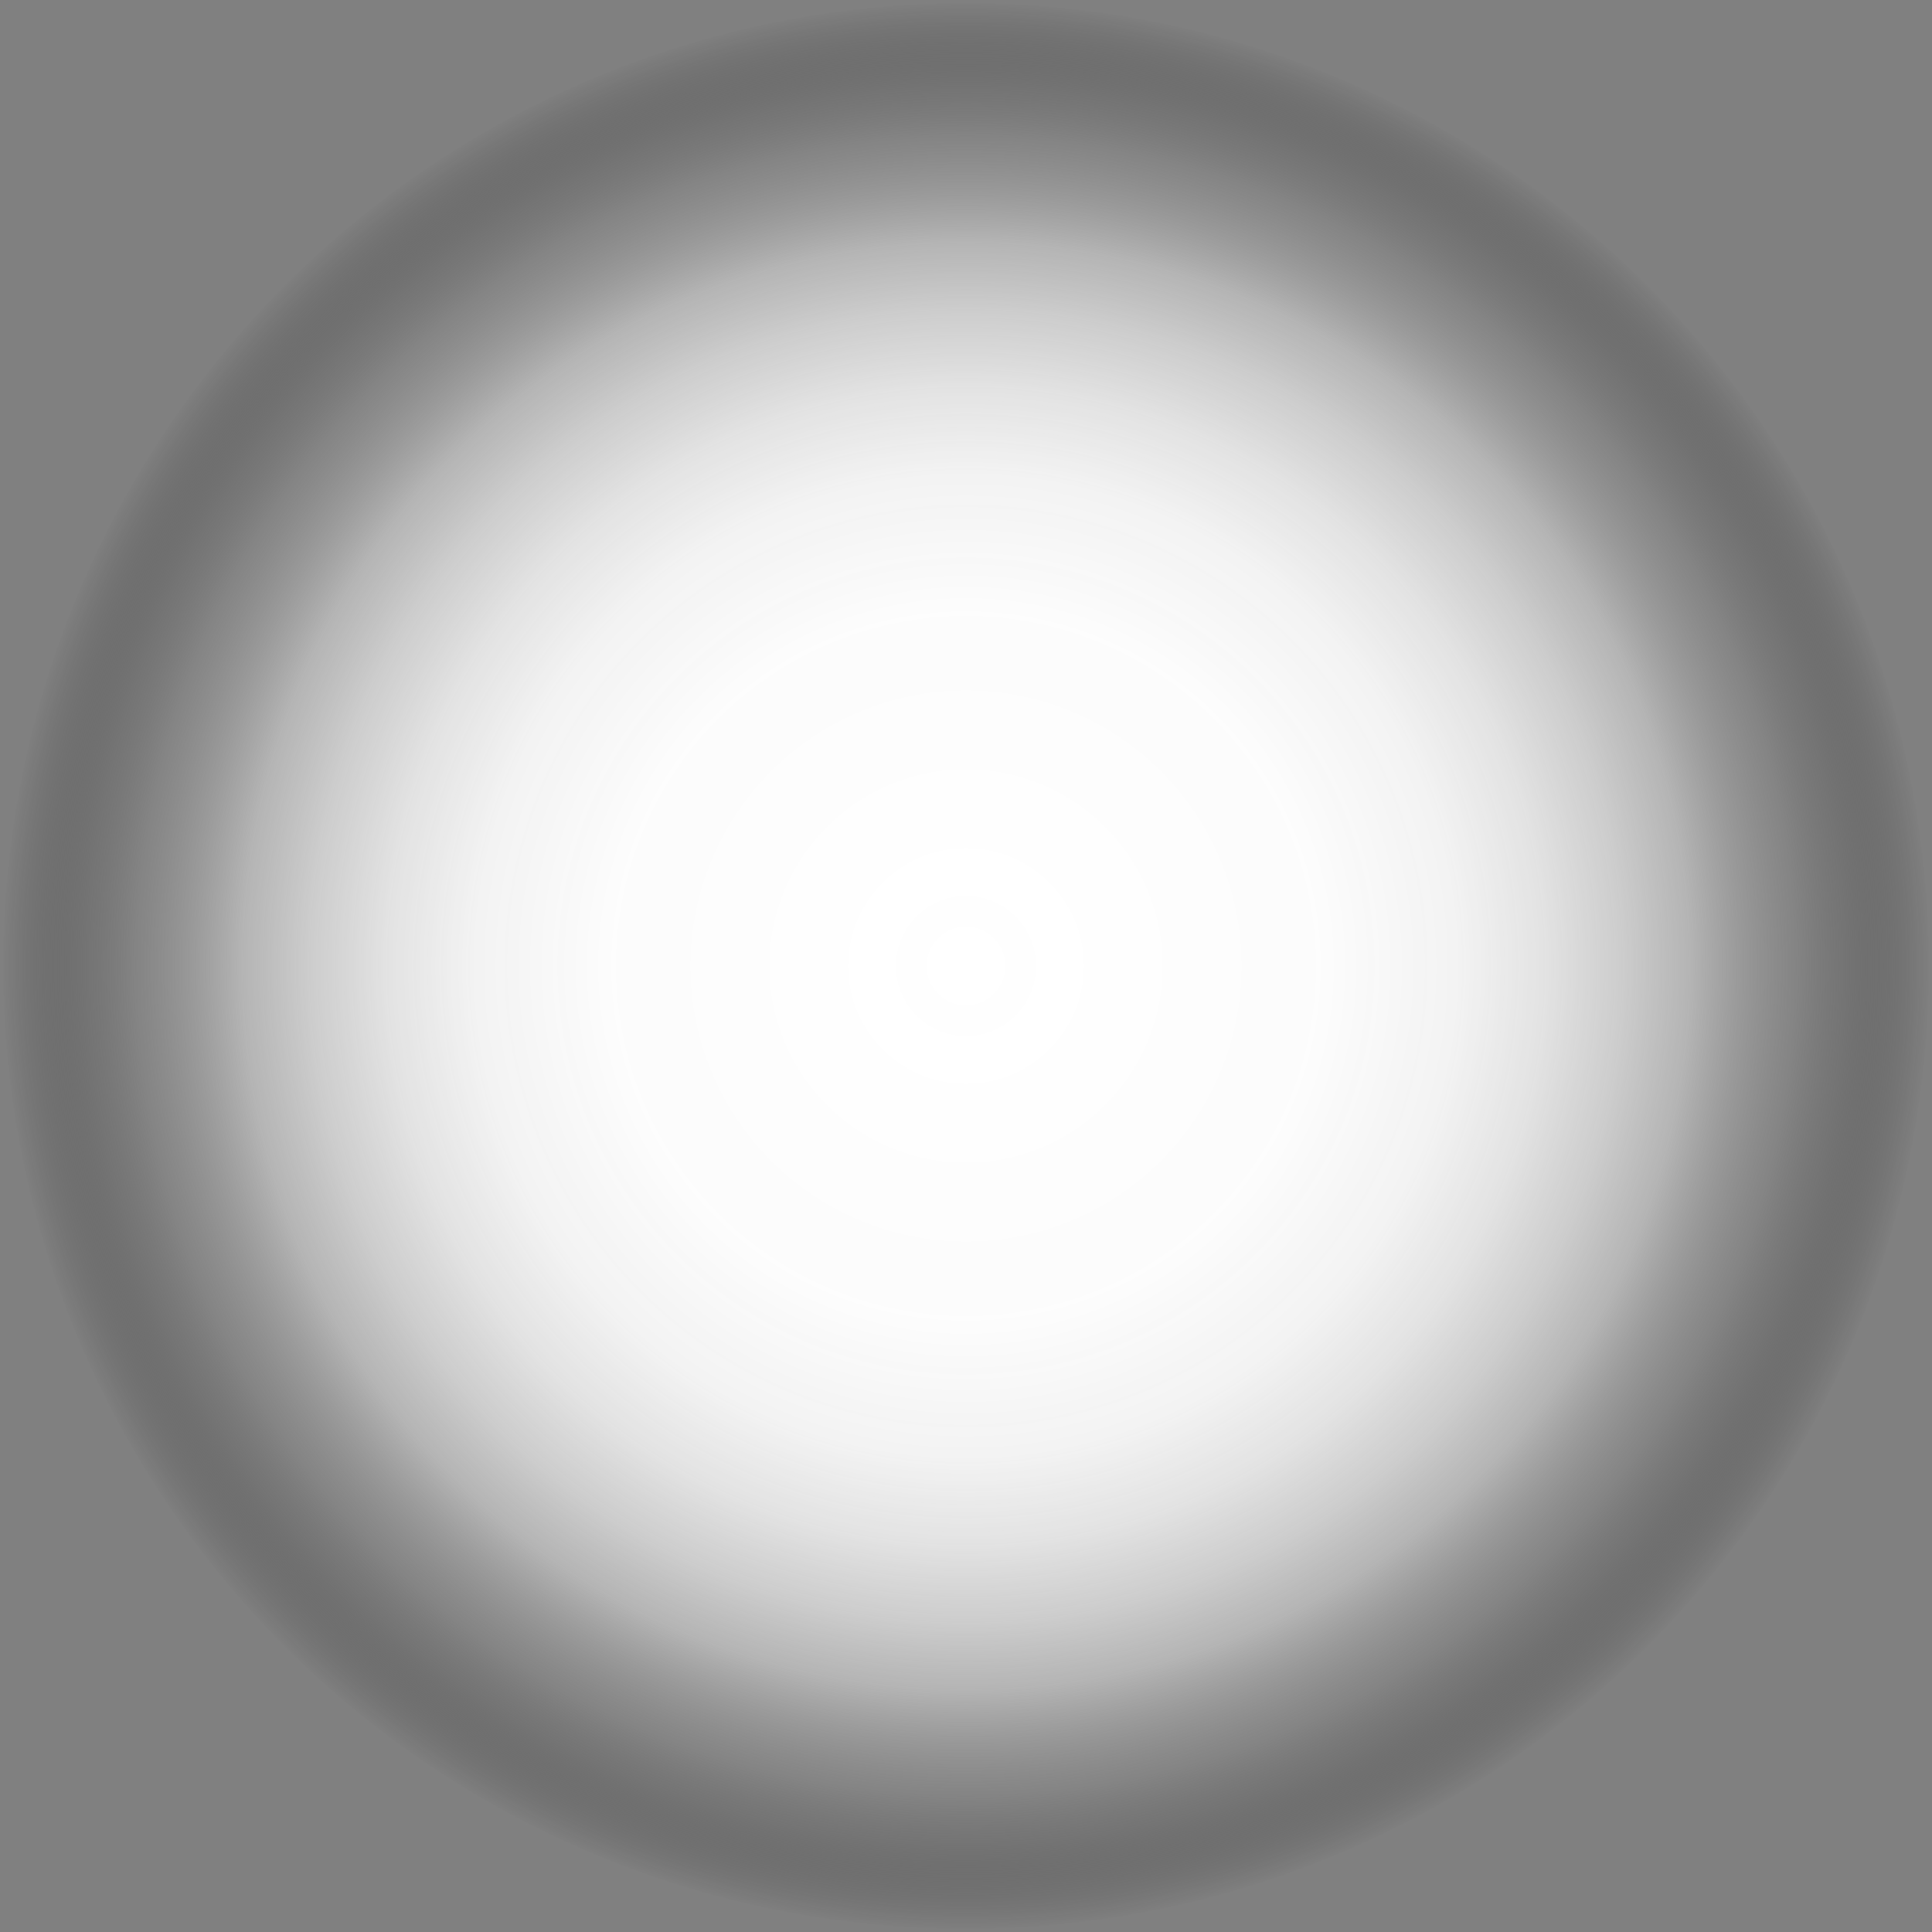 <svg xmlns="http://www.w3.org/2000/svg" xmlns:xlink="http://www.w3.org/1999/xlink" viewBox="0 0 679.82 679.82"><rect x="0" y="0" width="679.82" height="679.82" fill="#808080" stroke="none"/><defs><style>.cls-1{stroke-miterlimit:10;fill:url(#radial-gradient);stroke:url(#radial-gradient-2);}</style><radialGradient id="radial-gradient" cx="339.91" cy="339.91" r="339.41" gradientUnits="userSpaceOnUse"><stop offset="0" stop-color="#fff"/><stop offset="0.37" stop-color="#fdfdfd" stop-opacity="0.99"/><stop offset="0.51" stop-color="#f6f6f6" stop-opacity="0.97"/><stop offset="0.6" stop-color="#ebebeb" stop-opacity="0.92"/><stop offset="0.68" stop-color="#dadada" stop-opacity="0.85"/><stop offset="0.75" stop-color="#c4c4c4" stop-opacity="0.77"/><stop offset="0.8" stop-color="#a8a8a8" stop-opacity="0.66"/><stop offset="0.86" stop-color="#888" stop-opacity="0.53"/><stop offset="0.91" stop-color="#626262" stop-opacity="0.39"/><stop offset="0.95" stop-color="#373737" stop-opacity="0.22"/><stop offset="0.99" stop-color="#090909" stop-opacity="0.04"/><stop offset="1" stop-opacity="0"/></radialGradient><radialGradient id="radial-gradient-2" cx="339.91" cy="339.91" r="339.91" gradientUnits="userSpaceOnUse"><stop offset="0" stop-color="#fff"/><stop offset="0.26" stop-color="#fff" stop-opacity="0.99"/><stop offset="0.4" stop-color="#fff" stop-opacity="0.96"/><stop offset="0.51" stop-color="#fff" stop-opacity="0.91"/><stop offset="0.6" stop-color="#fff" stop-opacity="0.83"/><stop offset="0.68" stop-color="#fff" stop-opacity="0.73"/><stop offset="0.76" stop-color="#fff" stop-opacity="0.61"/><stop offset="0.83" stop-color="#fff" stop-opacity="0.47"/><stop offset="0.9" stop-color="#fff" stop-opacity="0.3"/><stop offset="0.96" stop-color="#fff" stop-opacity="0.12"/><stop offset="1" stop-color="#fff" stop-opacity="0"/></radialGradient></defs><g id="Layer_2" data-name="Layer 2"><g id="設計"><circle class="cls-1" cx="339.91" cy="339.91" r="339.41"/></g></g></svg>